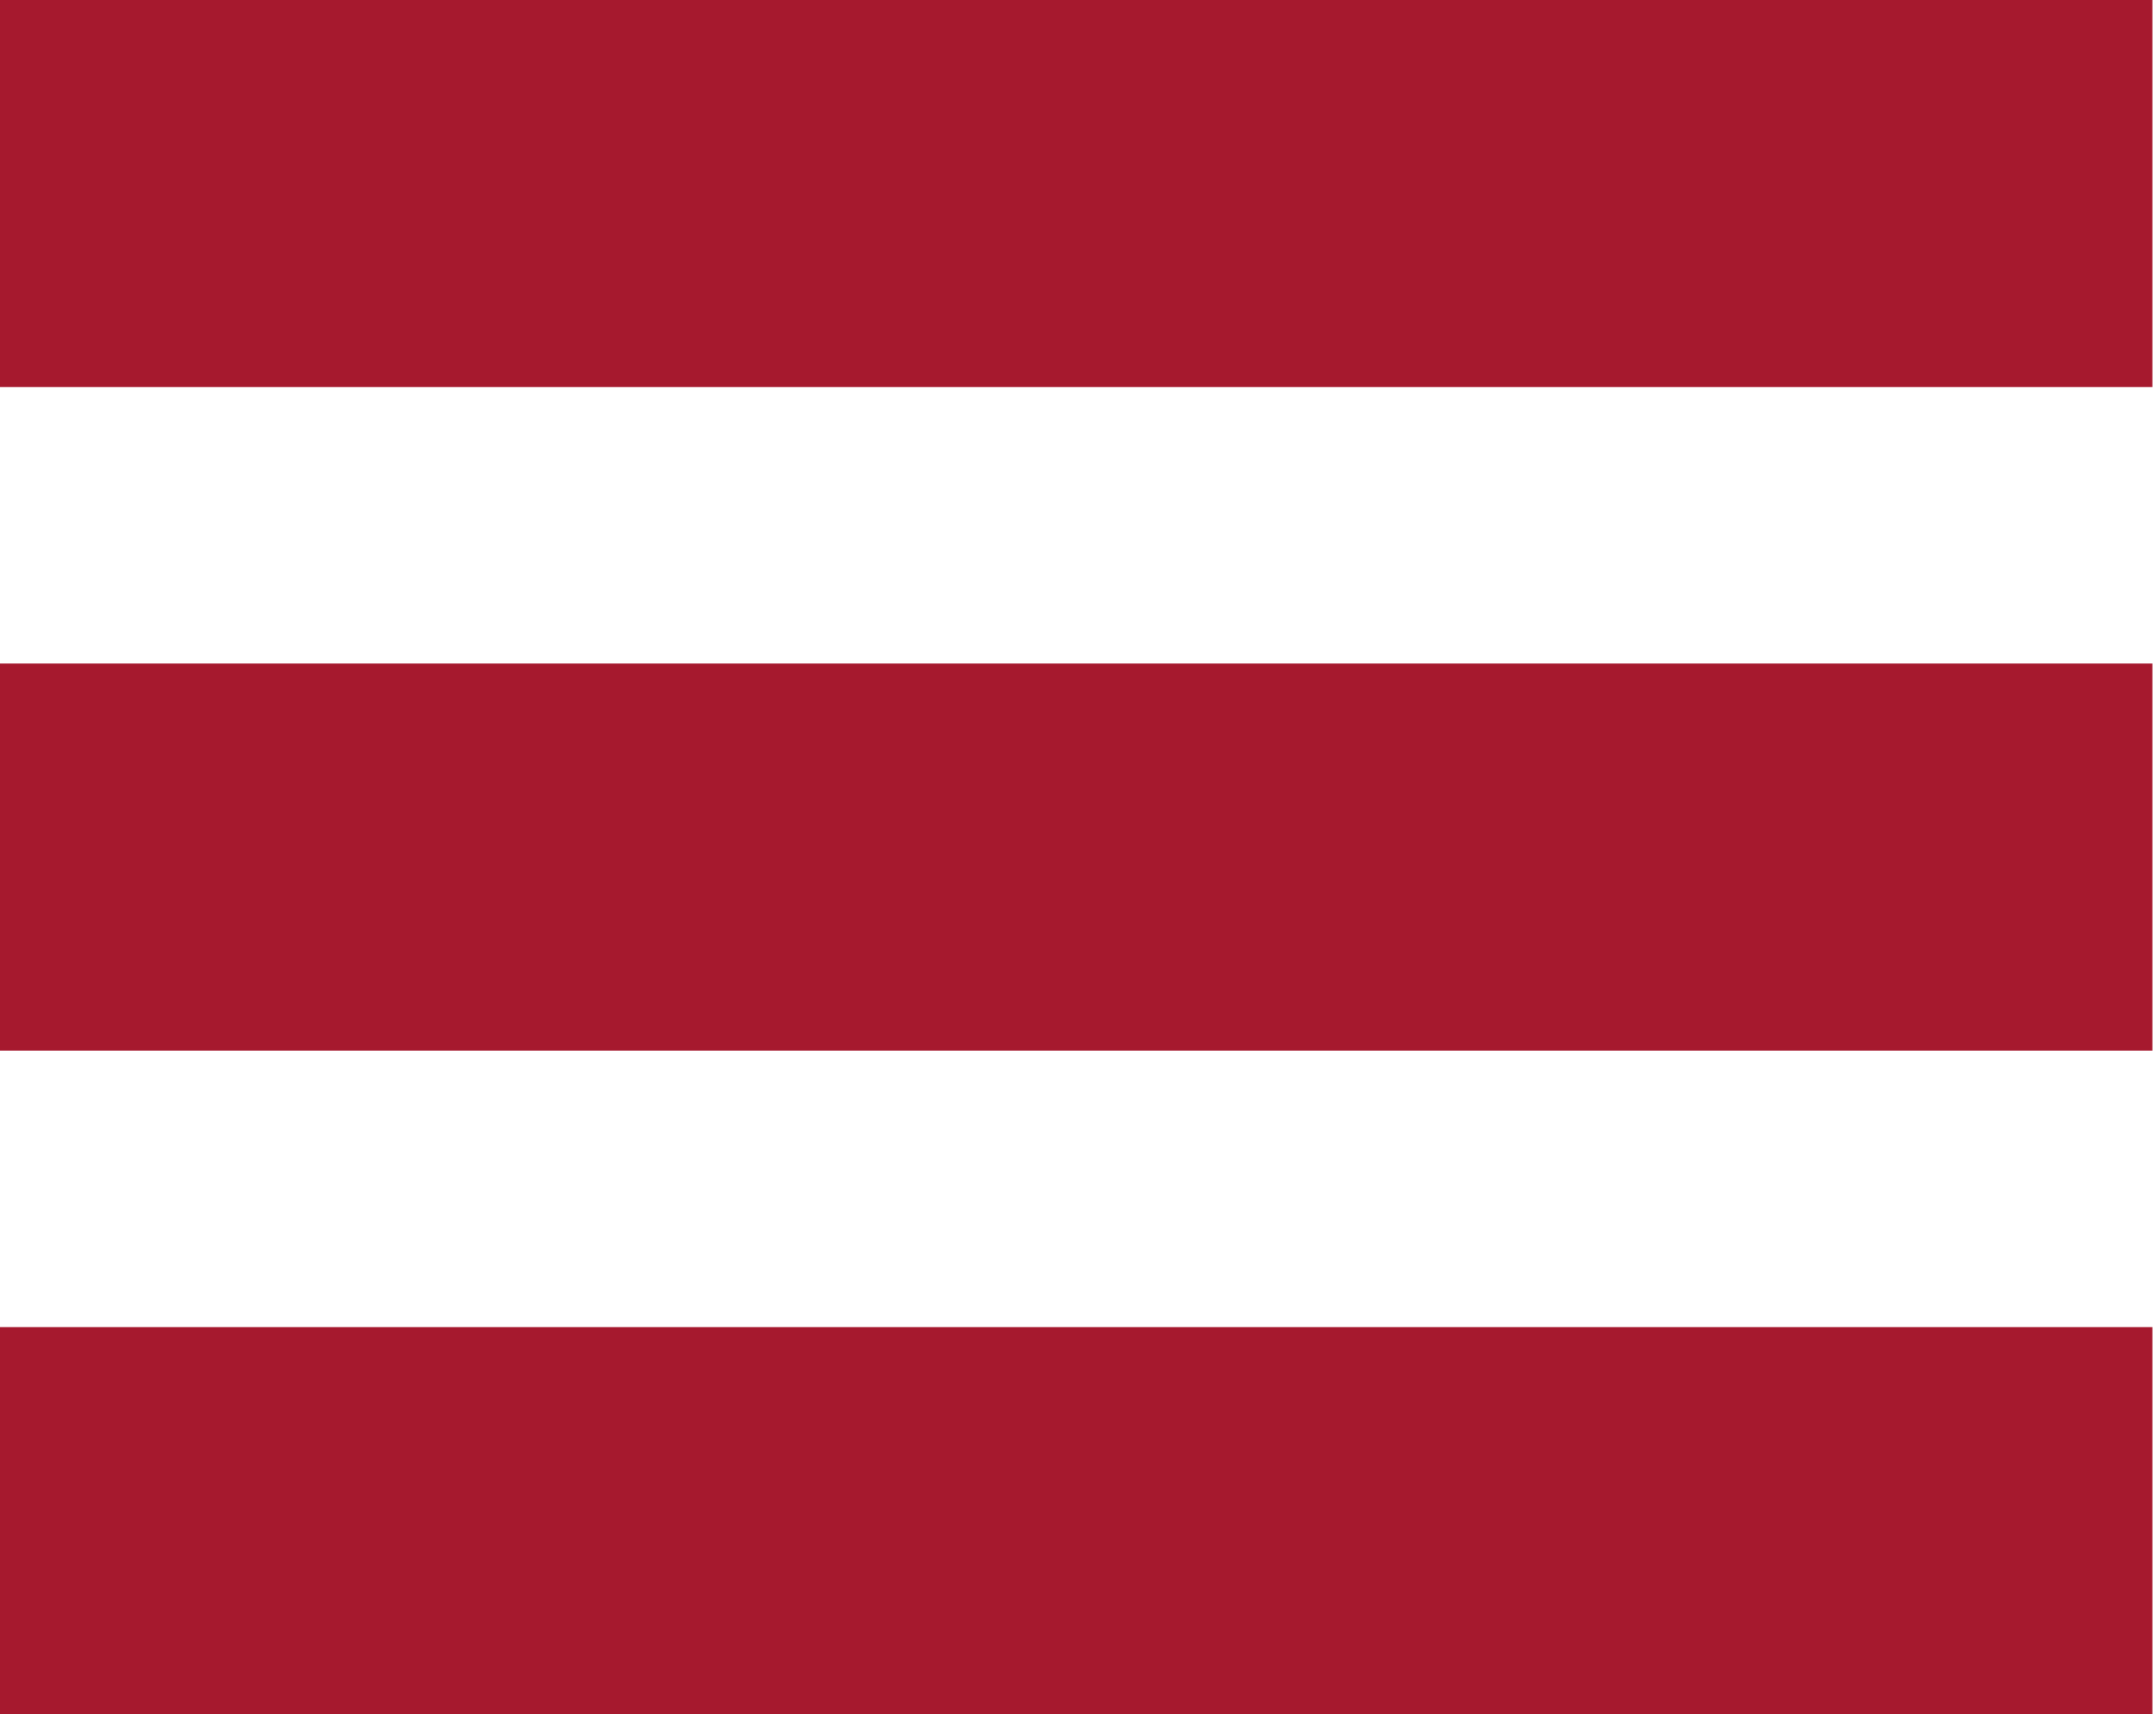 <svg width="39px" height="31px" viewBox="0 0 39 31" version="1.1" xmlns="http://www.w3.org/2000/svg" xmlns:xlink="http://www.w3.org/1999/xlink">
    <!-- Generator: Sketch 39.1 (31720) - http://www.bohemiancoding.com/sketch -->
    <desc>Created with Sketch.</desc>
    <defs></defs>
    <g id="Group" stroke="none" stroke-width="1" fill="none" fill-rule="evenodd">
        <rect id="Rectangle" fill="#A6192E" x="0" y="0" width="38.935" height="7"></rect>
        <rect id="Rectangle" fill="#A6192E" x="0" y="12" width="38.935" height="7"></rect>
        <rect id="Rectangle" fill="#A6192E" x="0" y="24" width="38.935" height="7"></rect>
    </g>
</svg>
